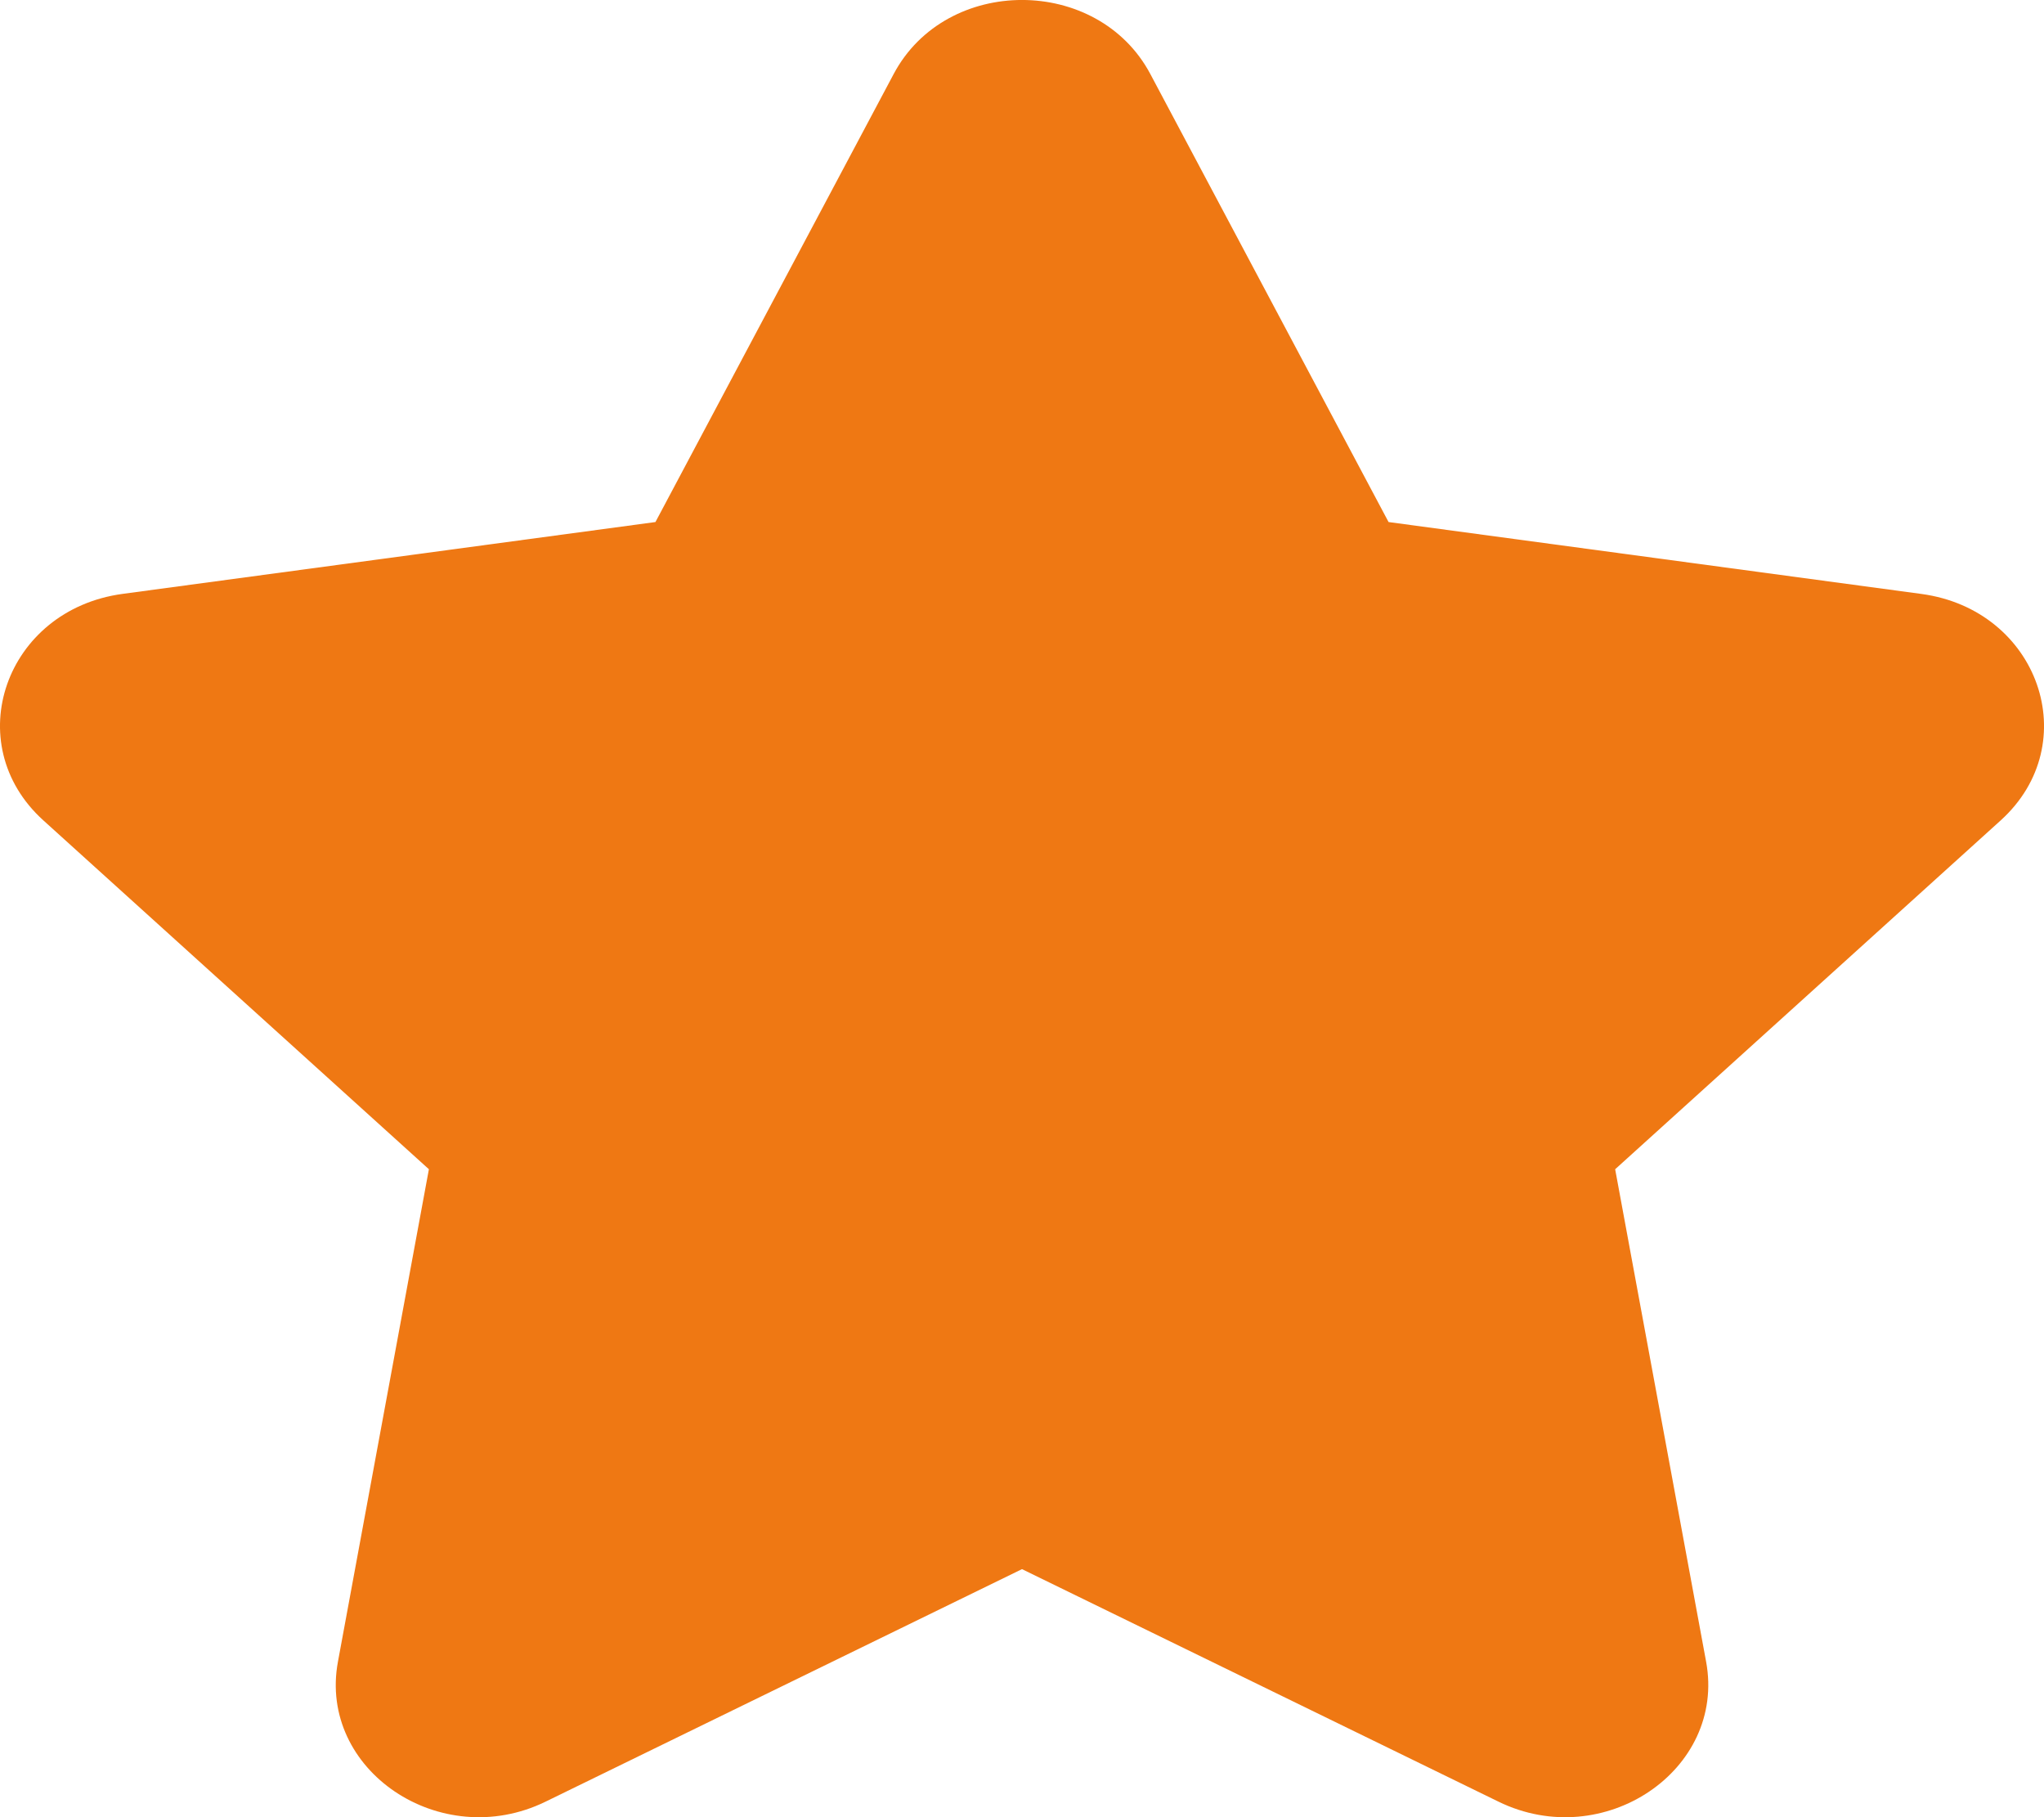 <svg width="36" height="32" viewBox="0 0 36 32" fill="none" xmlns="http://www.w3.org/2000/svg">
<g clip-path="url(#clip0_236_54)">
<path d="M20.26 1.303L24.456 9.193L33.84 10.459C35.907 10.738 36.732 13.094 35.237 14.447L28.447 20.59L30.049 29.262C30.402 31.172 28.242 32.629 26.393 31.727L18 27.632L9.608 31.727C7.759 32.629 5.598 31.172 5.952 29.262L7.554 20.59L0.764 14.447C-0.732 13.094 0.093 10.737 2.16 10.458L11.544 9.193L15.74 1.303C16.664 -0.435 19.335 -0.435 20.26 1.303Z" fill="#EE6E03" fill-opacity="0.933"/>
</g>
<defs>
<clipPath id="clip0_236_54">
<rect width="36" height="32" fill="white"/>
</clipPath>
</defs>
</svg>
